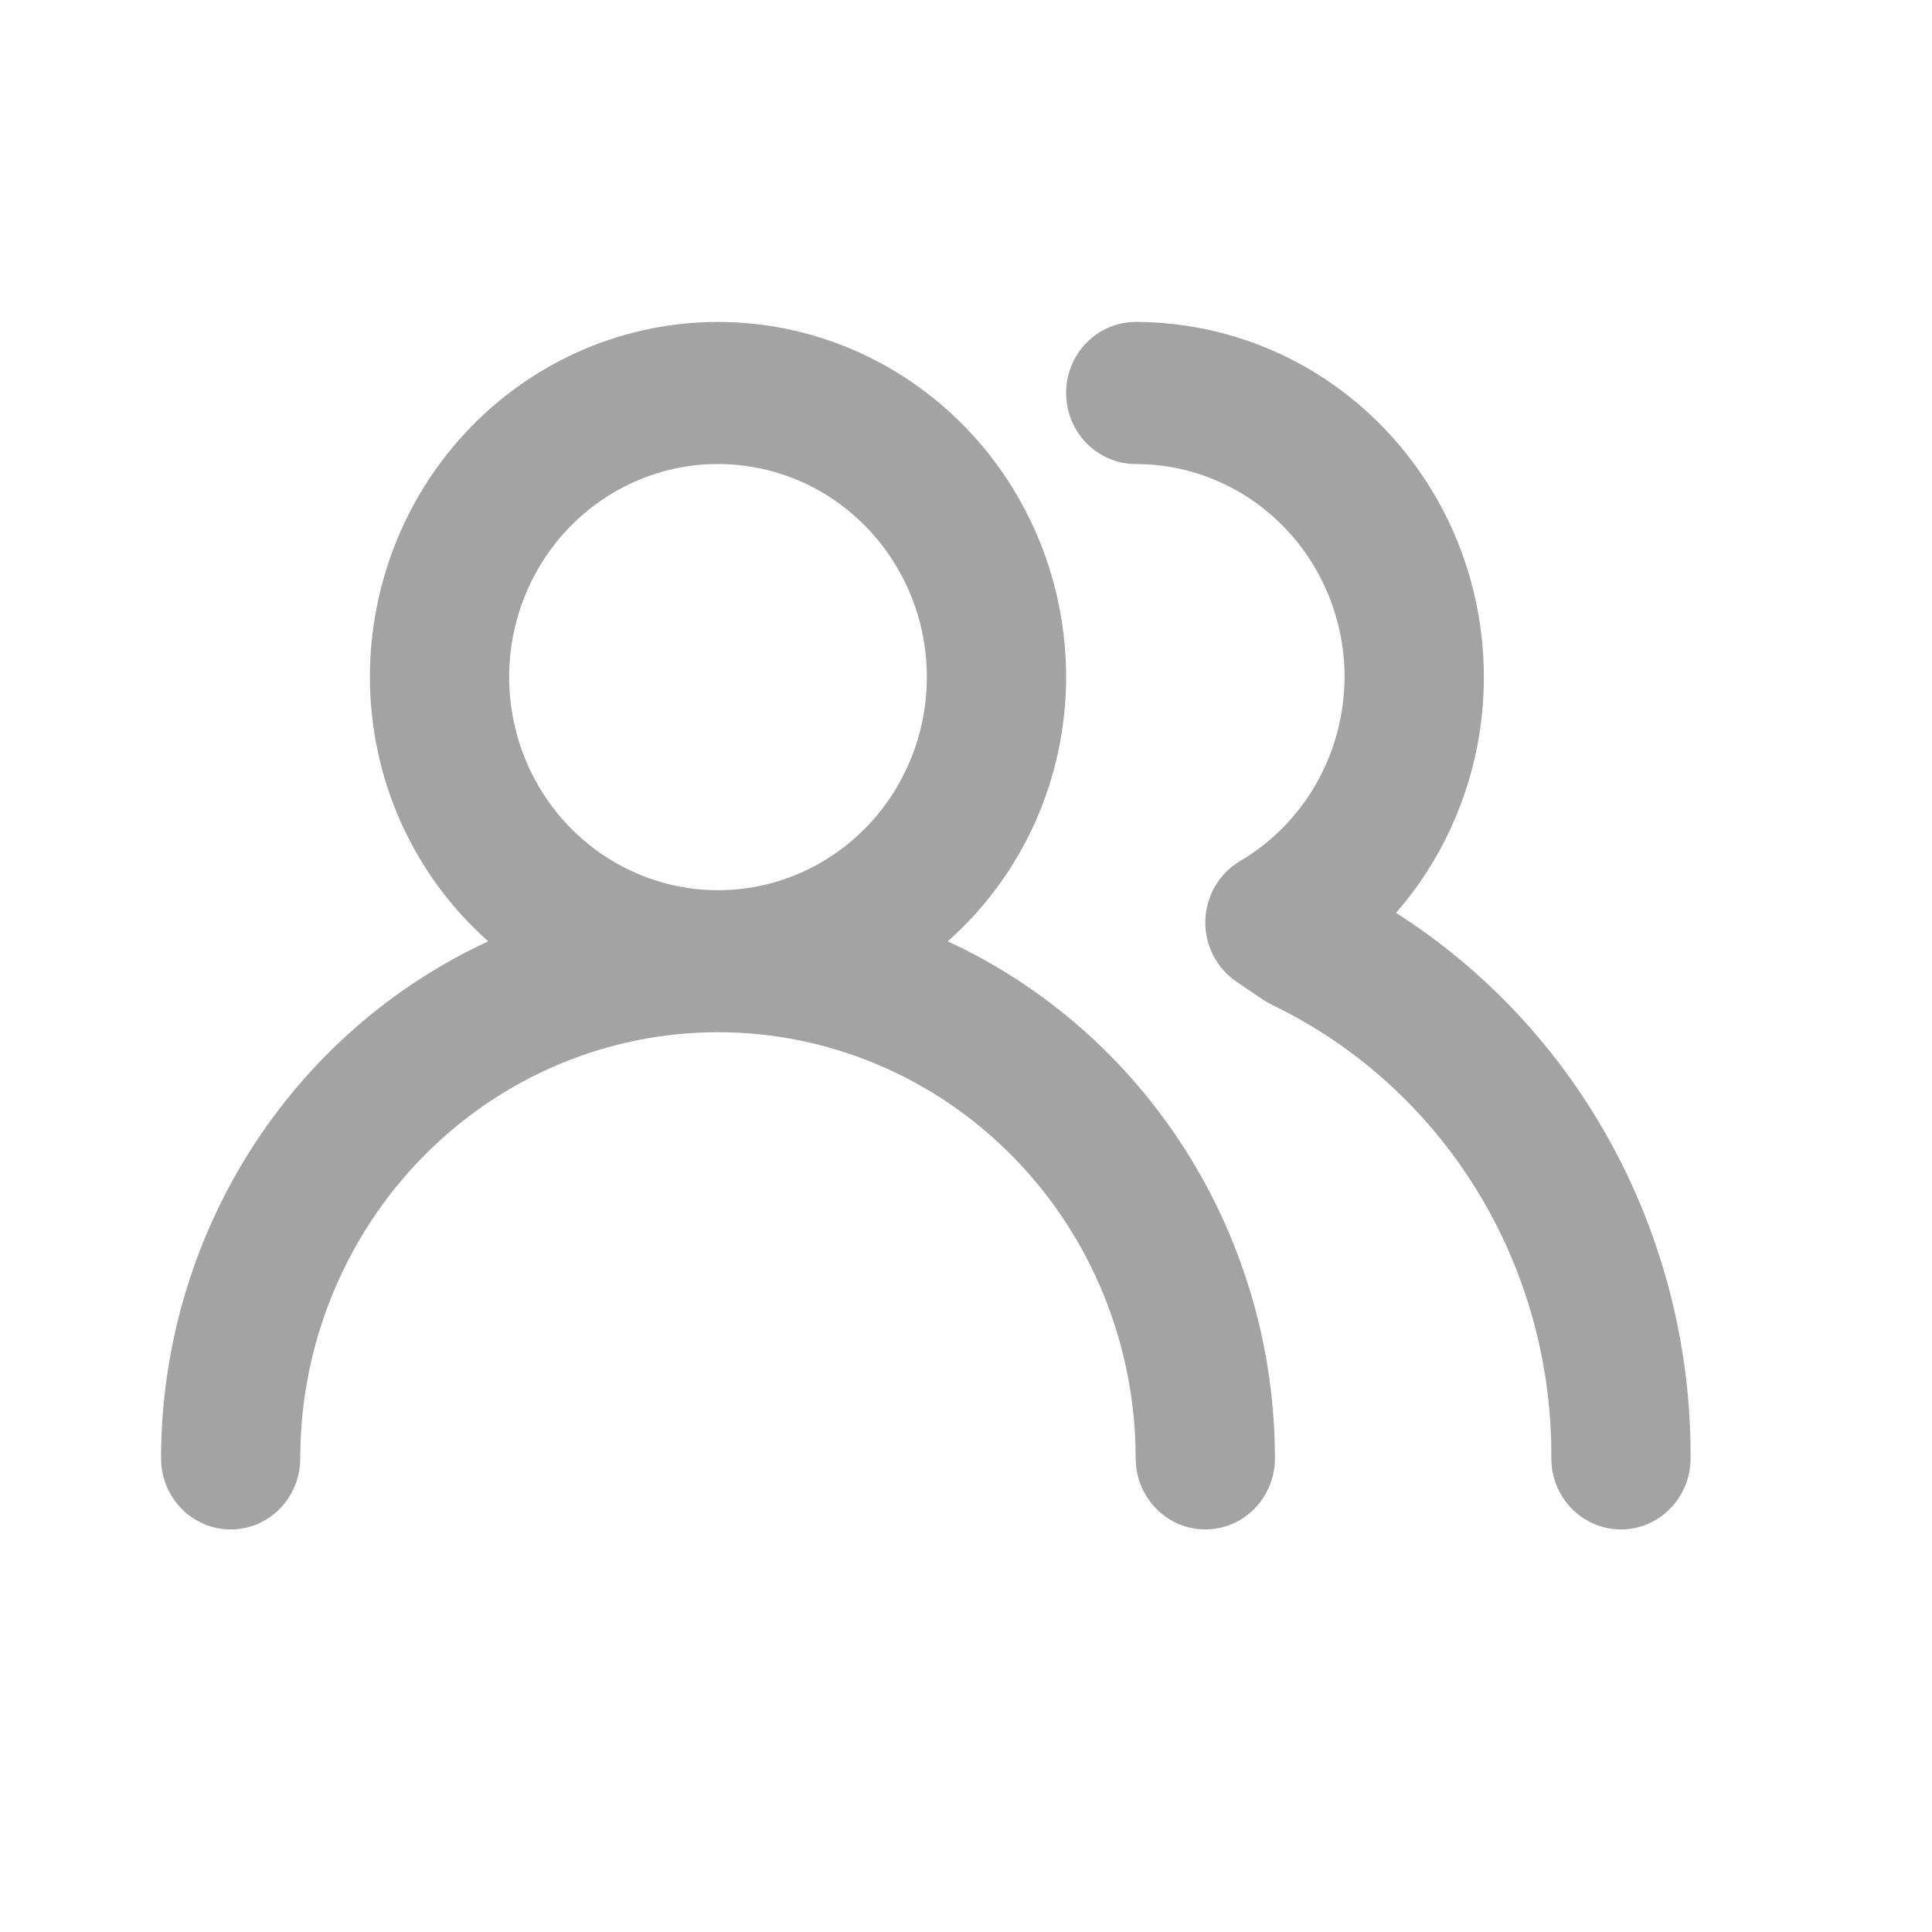 <svg width="22" height="22" viewBox="0 0 22 22" fill="none" xmlns="http://www.w3.org/2000/svg">
<path d="M10.792 10.719C11.215 10.345 11.554 9.883 11.787 9.364C12.019 8.845 12.14 8.281 12.14 7.71C12.14 6.638 11.722 5.609 10.979 4.851C10.235 4.092 9.227 3.666 8.176 3.666C7.125 3.666 6.117 4.092 5.373 4.851C4.63 5.609 4.212 6.638 4.212 7.71C4.212 8.281 4.333 8.845 4.565 9.364C4.798 9.883 5.137 10.345 5.56 10.719C4.45 11.232 3.509 12.06 2.848 13.104C2.187 14.148 1.835 15.364 1.834 16.607C1.834 16.822 1.918 17.027 2.066 17.179C2.215 17.331 2.416 17.416 2.627 17.416C2.837 17.416 3.039 17.331 3.187 17.179C3.336 17.027 3.419 16.822 3.419 16.607C3.419 15.32 3.921 14.086 4.813 13.176C5.705 12.265 6.914 11.754 8.176 11.754C9.437 11.754 10.647 12.265 11.539 13.176C12.431 14.086 12.932 15.32 12.932 16.607C12.932 16.822 13.016 17.027 13.165 17.179C13.313 17.331 13.515 17.416 13.725 17.416C13.935 17.416 14.137 17.331 14.286 17.179C14.434 17.027 14.518 16.822 14.518 16.607C14.517 15.364 14.165 14.148 13.504 13.104C12.843 12.06 11.902 11.232 10.792 10.719ZM8.176 10.137C7.706 10.137 7.246 9.994 6.855 9.728C6.464 9.461 6.159 9.082 5.979 8.639C5.799 8.195 5.752 7.707 5.843 7.237C5.935 6.766 6.162 6.334 6.494 5.994C6.827 5.655 7.251 5.424 7.712 5.33C8.173 5.237 8.651 5.285 9.086 5.468C9.521 5.652 9.892 5.963 10.153 6.362C10.415 6.761 10.554 7.23 10.554 7.71C10.554 8.354 10.304 8.971 9.858 9.426C9.412 9.881 8.807 10.137 8.176 10.137ZM15.897 10.395C16.405 9.813 16.736 9.092 16.852 8.322C16.967 7.551 16.862 6.763 16.549 6.052C16.235 5.341 15.727 4.738 15.086 4.314C14.444 3.891 13.696 3.666 12.932 3.666C12.722 3.666 12.521 3.751 12.372 3.903C12.223 4.055 12.14 4.26 12.14 4.475C12.14 4.689 12.223 4.895 12.372 5.047C12.521 5.198 12.722 5.284 12.932 5.284C13.563 5.284 14.168 5.539 14.614 5.994C15.06 6.449 15.311 7.067 15.311 7.71C15.309 8.135 15.199 8.552 14.99 8.92C14.782 9.287 14.482 9.593 14.121 9.805C14.004 9.874 13.906 9.973 13.836 10.092C13.767 10.211 13.729 10.346 13.725 10.484C13.722 10.622 13.753 10.758 13.815 10.879C13.878 11.001 13.969 11.104 14.082 11.18L14.391 11.39L14.494 11.447C15.45 11.909 16.256 12.641 16.818 13.555C17.379 14.469 17.673 15.528 17.665 16.607C17.665 16.822 17.749 17.027 17.897 17.179C18.046 17.331 18.248 17.416 18.458 17.416C18.668 17.416 18.87 17.331 19.018 17.179C19.167 17.027 19.251 16.822 19.251 16.607C19.257 15.366 18.952 14.144 18.365 13.056C17.779 11.969 16.929 11.053 15.897 10.395Z" fill="#A3A3A3"/>
</svg>
